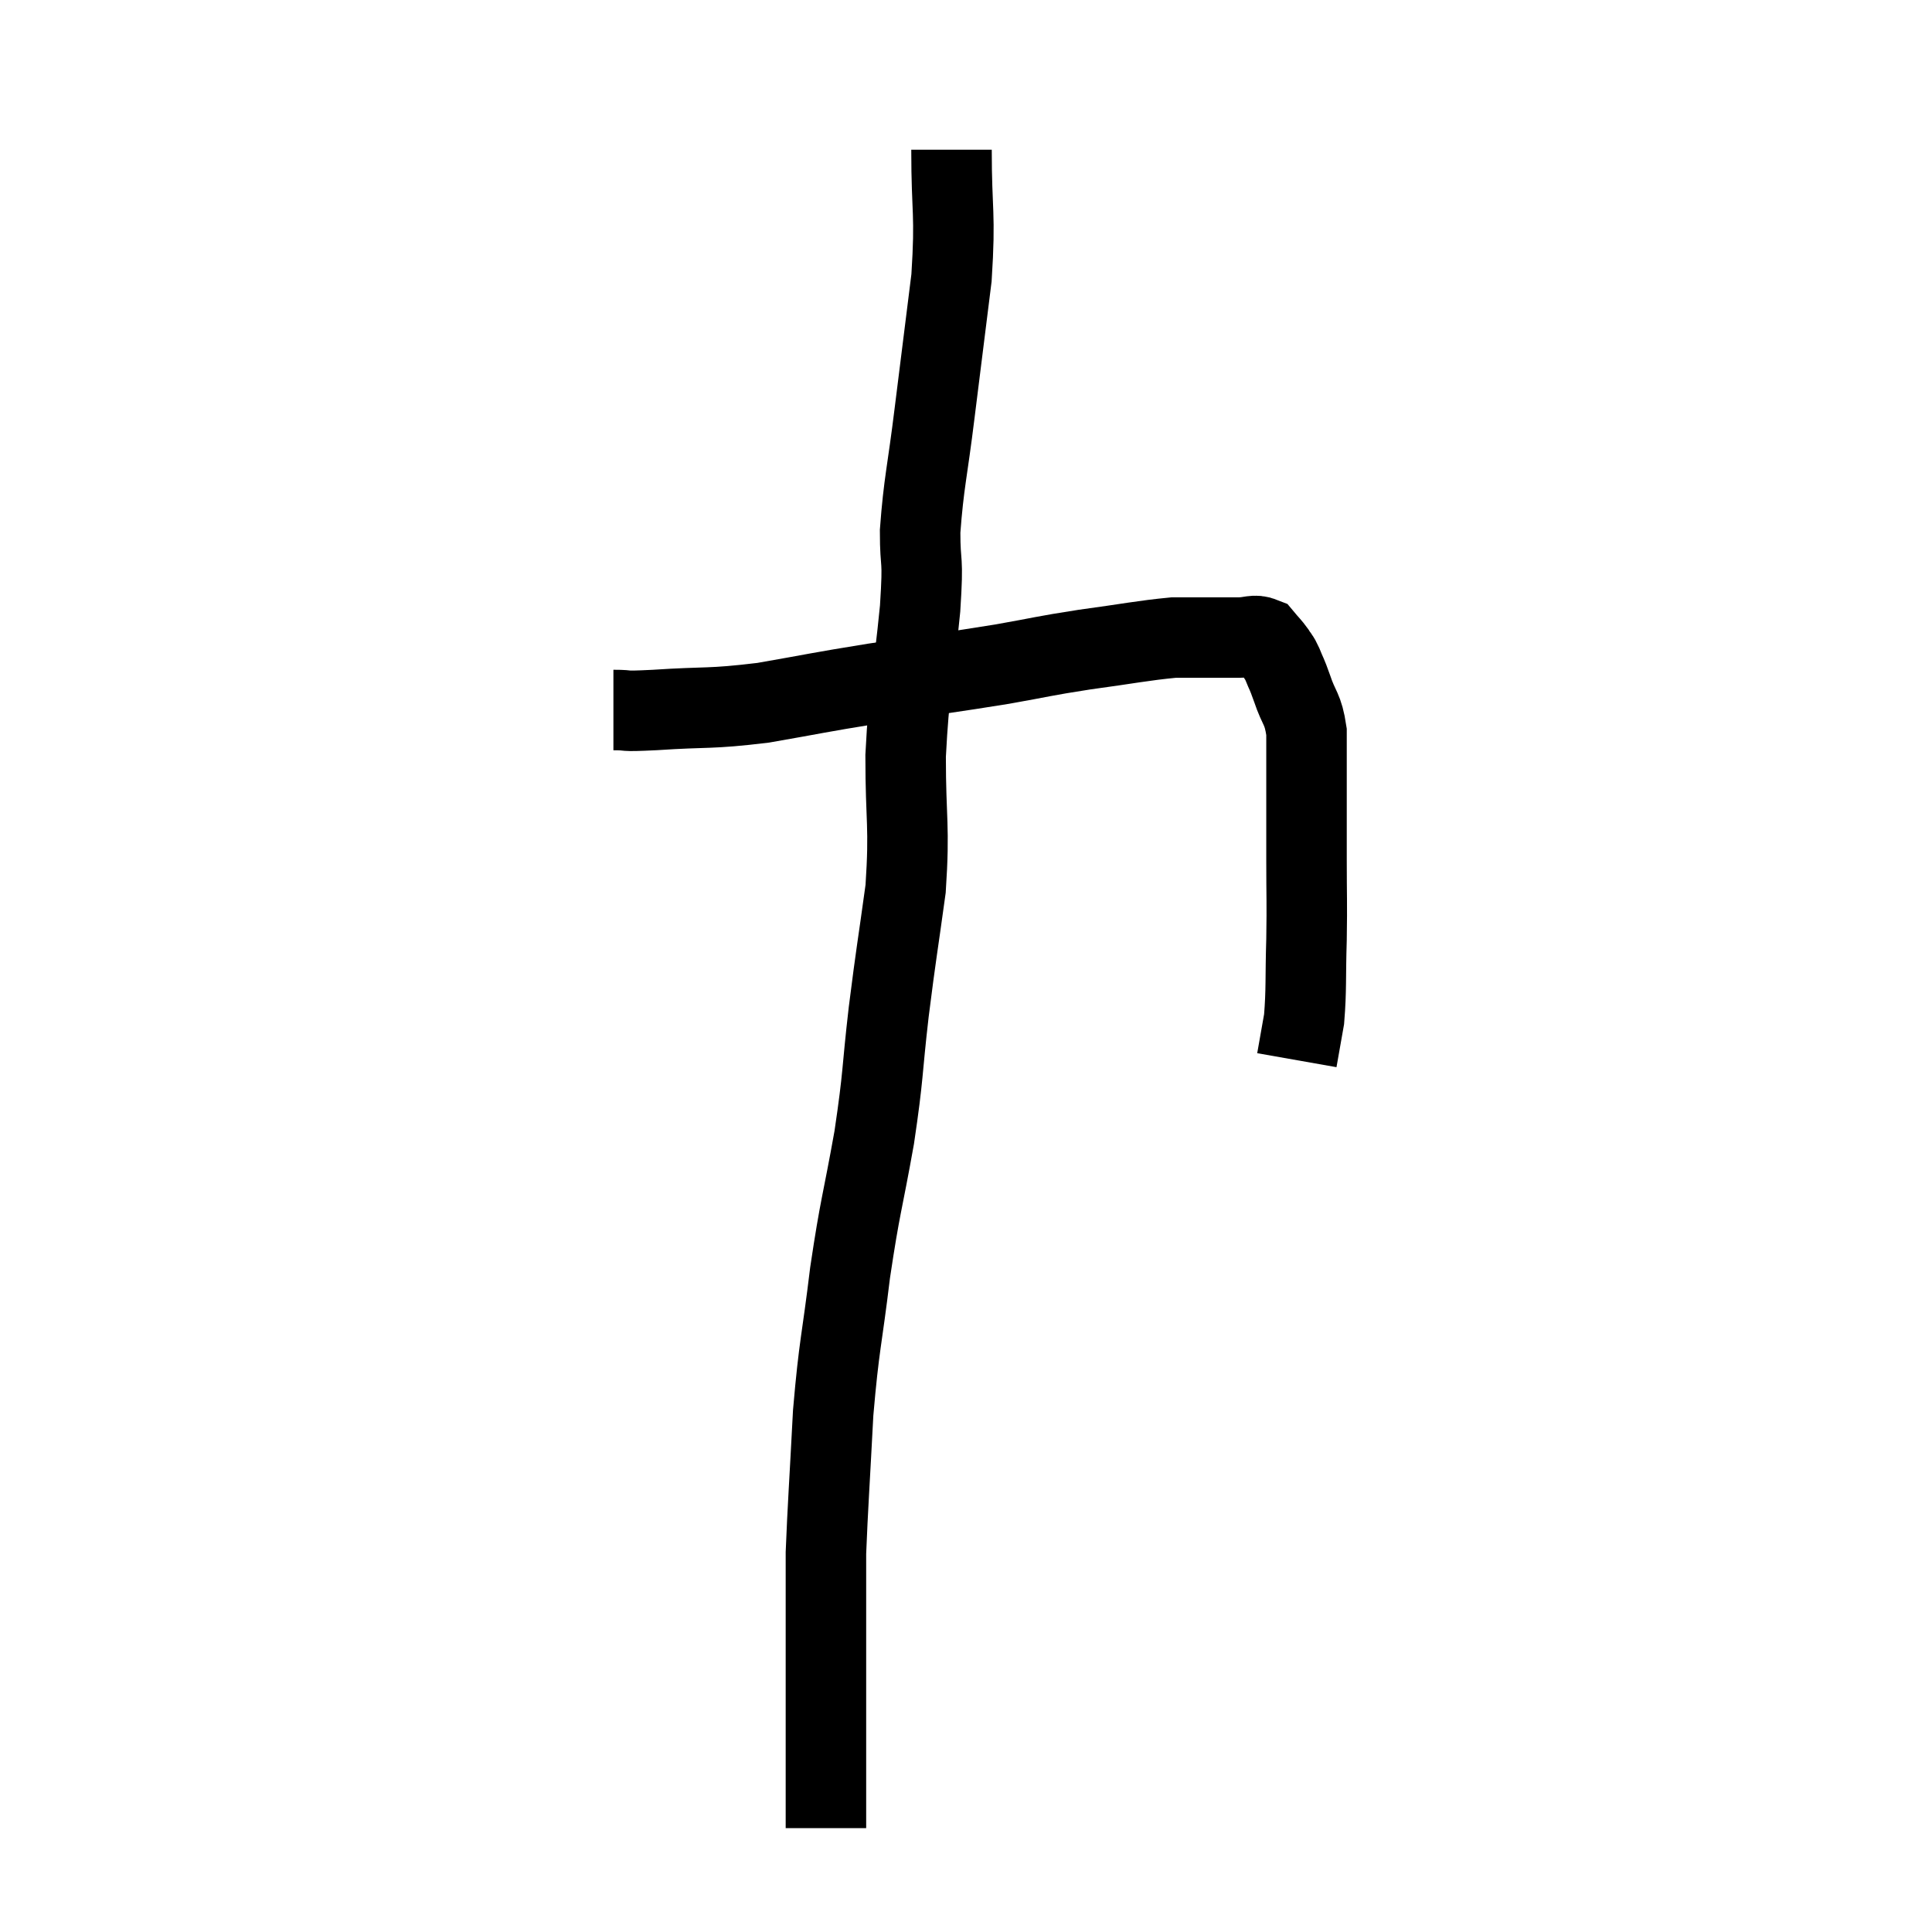 <svg width="48" height="48" viewBox="0 0 48 48" xmlns="http://www.w3.org/2000/svg"><path d="M 15.24 17.64 C 15.75 17.64, 15.33 17.685, 16.26 17.64 C 17.61 17.55, 17.595 17.625, 18.96 17.46 C 20.34 17.22, 20.235 17.22, 21.72 16.98 C 23.31 16.74, 23.595 16.71, 24.9 16.5 C 25.92 16.32, 25.875 16.305, 26.94 16.14 C 28.05 15.99, 28.38 15.915, 29.16 15.84 C 29.61 15.84, 29.655 15.84, 30.06 15.84 C 30.42 15.84, 30.45 15.84, 30.78 15.84 C 31.08 15.84, 31.155 15.75, 31.38 15.84 C 31.53 16.02, 31.56 16.035, 31.68 16.2 C 31.77 16.35, 31.755 16.275, 31.86 16.5 C 31.98 16.8, 31.95 16.68, 32.1 17.1 C 32.28 17.64, 32.37 17.58, 32.46 18.18 C 32.46 18.84, 32.46 18.705, 32.46 19.5 C 32.46 20.43, 32.46 20.4, 32.46 21.36 C 32.46 22.35, 32.475 22.35, 32.46 23.34 C 32.43 24.33, 32.46 24.57, 32.4 25.32 C 32.31 25.83, 32.265 26.085, 32.22 26.34 L 32.22 26.34" fill="none" stroke="black" stroke-width="2"></path><path d="M 23.64 3.72 C 23.64 5.31, 23.745 5.265, 23.64 6.9 C 23.43 8.58, 23.415 8.685, 23.22 10.26 C 23.04 11.73, 22.95 11.985, 22.86 13.2 C 22.86 14.16, 22.95 13.725, 22.86 15.12 C 22.68 16.95, 22.59 17.04, 22.5 18.78 C 22.5 20.43, 22.605 20.49, 22.5 22.08 C 22.29 23.61, 22.275 23.595, 22.08 25.14 C 21.9 26.7, 21.96 26.64, 21.72 28.26 C 21.42 29.94, 21.375 29.91, 21.12 31.62 C 20.91 33.36, 20.85 33.36, 20.7 35.1 C 20.61 36.84, 20.565 37.44, 20.52 38.58 C 20.52 39.12, 20.52 39.24, 20.52 39.66 C 20.52 39.96, 20.52 39.63, 20.52 40.26 C 20.52 41.22, 20.52 41.31, 20.52 42.18 C 20.52 42.96, 20.52 43.05, 20.52 43.74 C 20.52 44.34, 20.52 44.52, 20.52 44.94 C 20.52 45.18, 20.52 45.3, 20.52 45.42 C 20.52 45.42, 20.52 45.42, 20.52 45.42 L 20.52 45.42" fill="none" stroke="black" stroke-width="2"></path></svg>